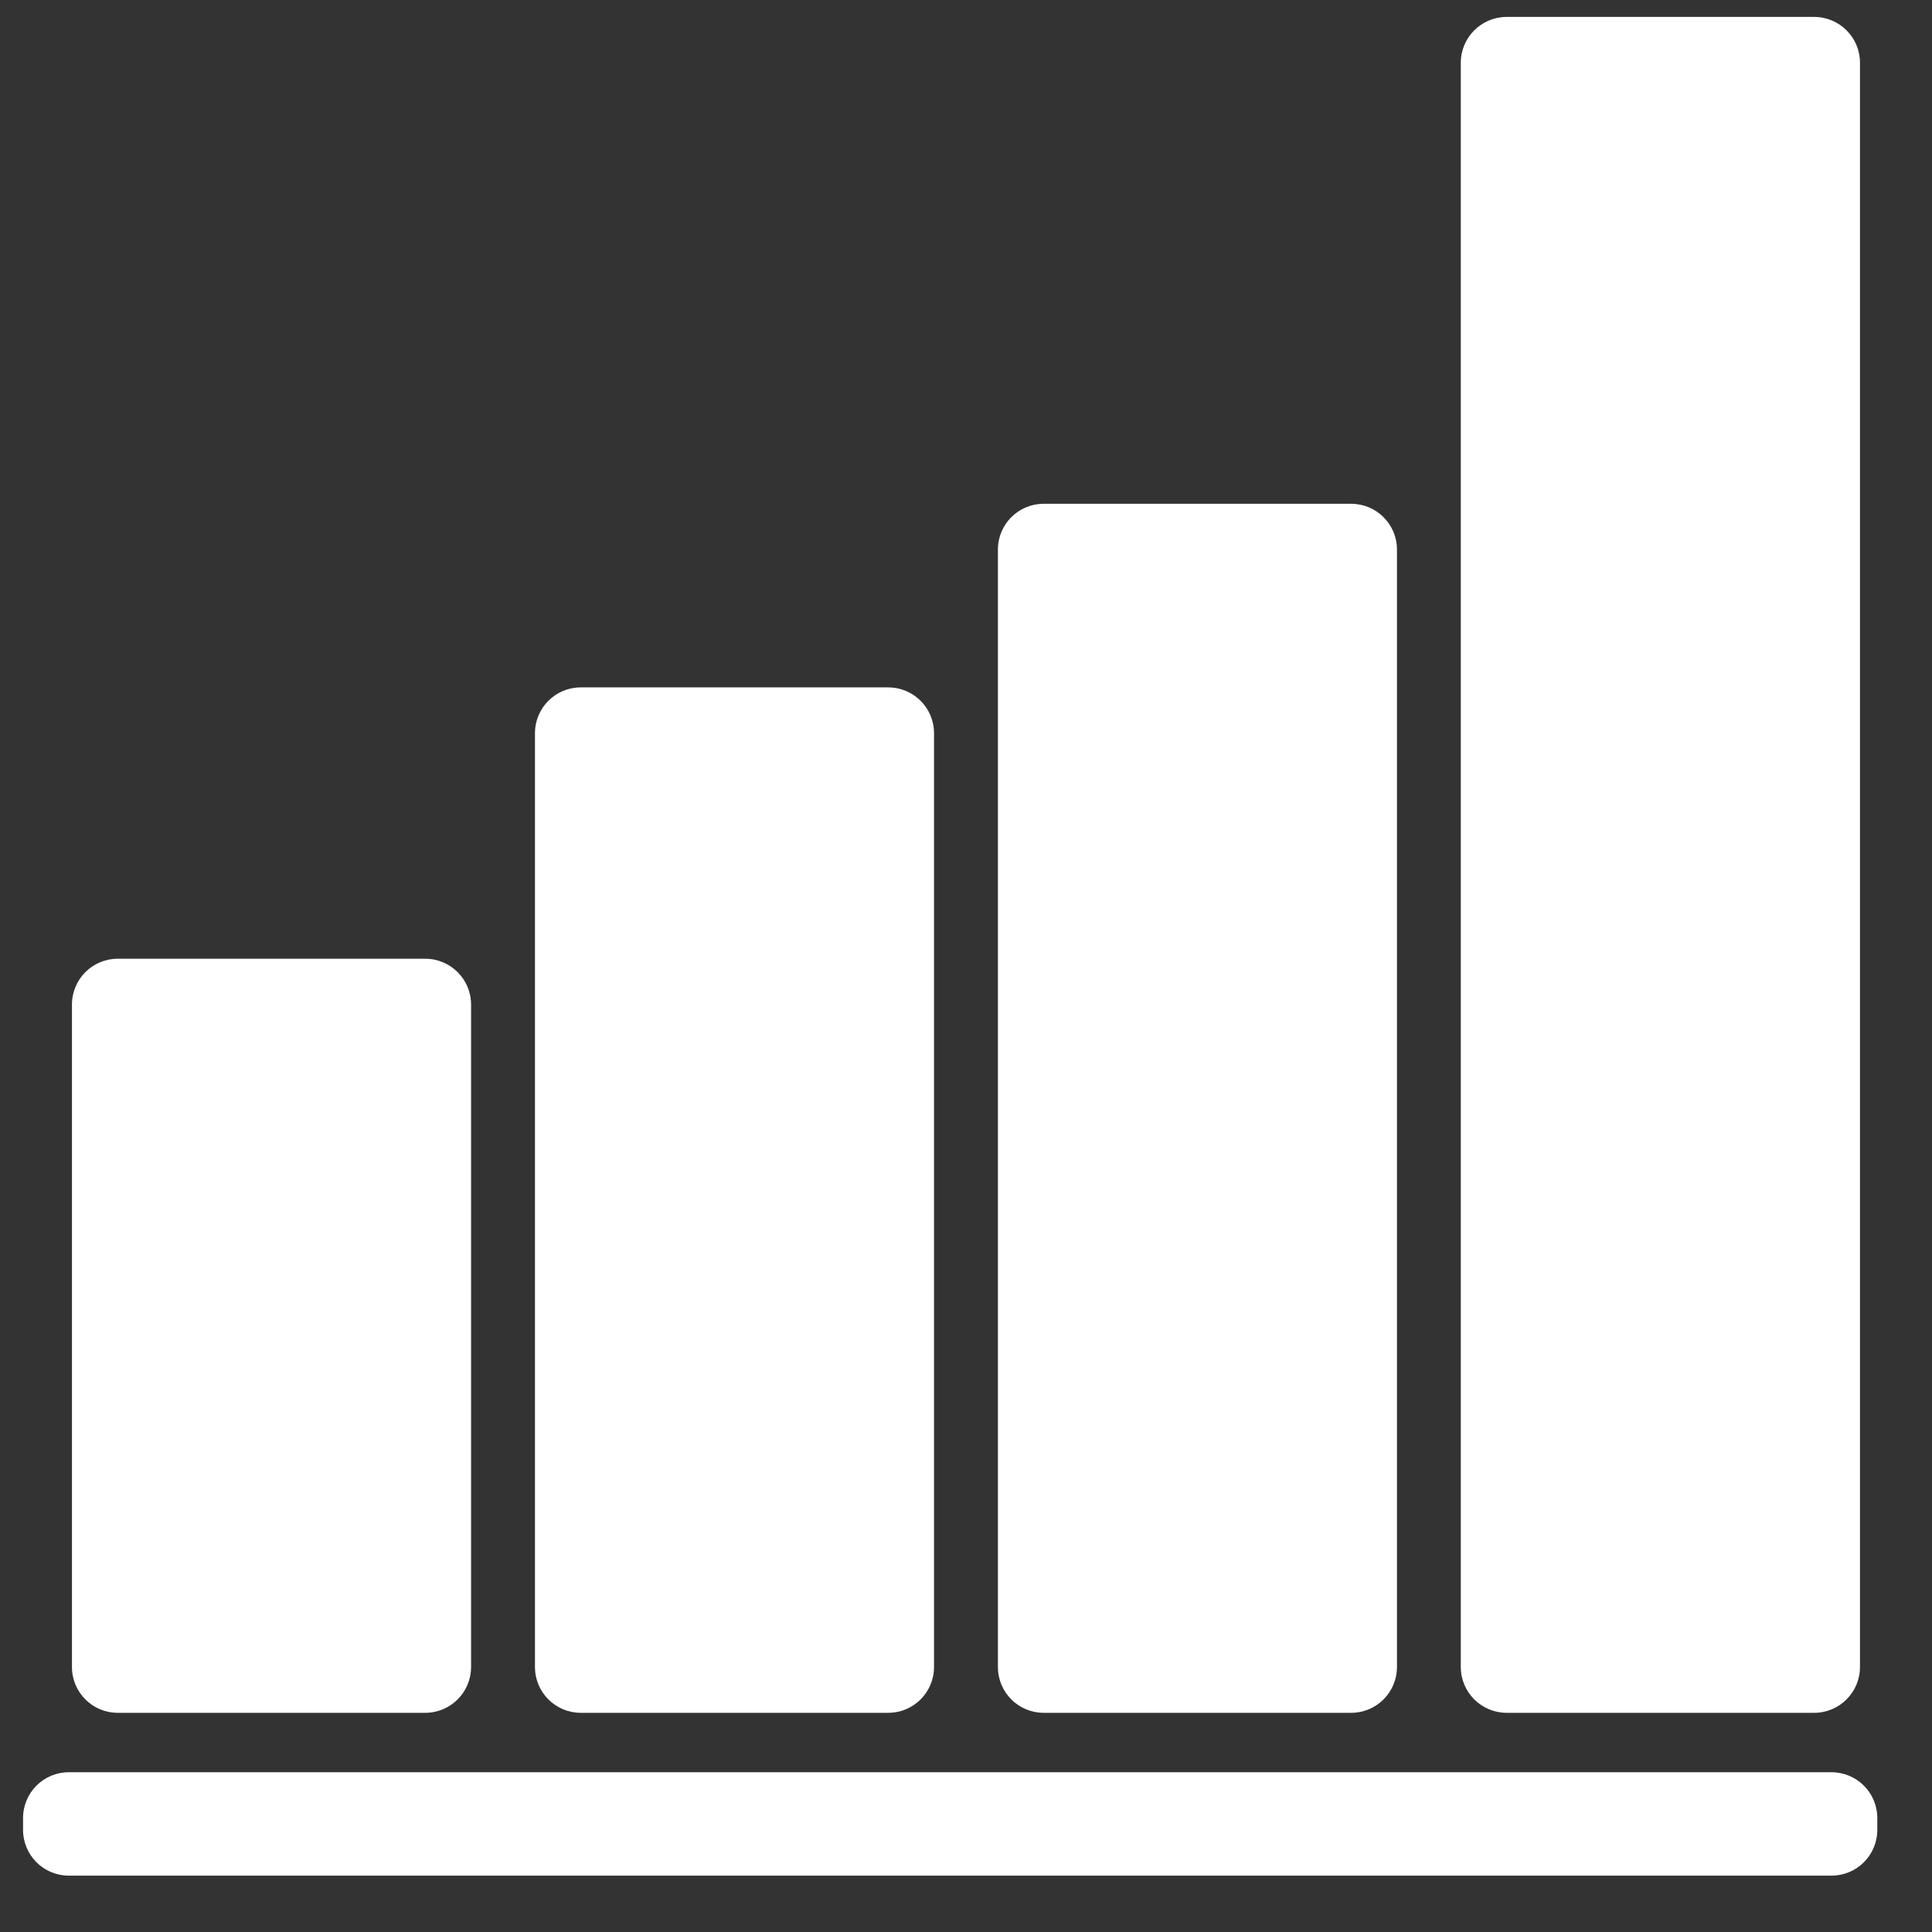<svg 
 xmlns="http://www.w3.org/2000/svg"
 xmlns:xlink="http://www.w3.org/1999/xlink"
 width="29px" height="29px">
<rect width="100%" height="100%" fill="#333333" stroke="none"/>
<path fill-rule="evenodd"  fill="rgb(255, 255, 255)"
 d="M27.491,28.154 L1.033,28.154 C0.652,28.154 0.346,27.846 0.346,27.466 L0.346,27.290 C0.346,26.910 0.652,26.602 1.033,26.602 L27.491,26.602 C27.872,26.602 28.179,26.910 28.179,27.290 L28.179,27.466 C28.179,27.846 27.872,28.154 27.491,28.154 ZM27.231,25.710 L22.616,25.710 C22.236,25.710 21.927,25.402 21.927,25.022 L21.927,0.942 C21.927,0.562 22.236,0.254 22.616,0.254 L27.231,0.254 C27.611,0.254 27.919,0.562 27.919,0.942 L27.919,25.022 C27.919,25.402 27.611,25.710 27.231,25.710 ZM20.281,25.710 L15.666,25.710 C15.285,25.710 14.979,25.402 14.979,25.022 L14.979,8.249 C14.979,7.870 15.285,7.562 15.666,7.562 L20.281,7.562 C20.662,7.562 20.969,7.870 20.969,8.249 L20.969,25.022 C20.969,25.402 20.662,25.710 20.281,25.710 ZM13.332,25.710 L8.717,25.710 C8.337,25.710 8.030,25.402 8.030,25.022 L8.030,11.006 C8.030,10.626 8.337,10.318 8.717,10.318 L13.332,10.318 C13.713,10.318 14.020,10.626 14.020,11.006 L14.020,25.022 C14.020,25.402 13.713,25.710 13.332,25.710 ZM6.383,25.710 L1.767,25.710 C1.387,25.710 1.080,25.402 1.080,25.022 L1.080,15.079 C1.080,14.699 1.387,14.391 1.767,14.391 L6.383,14.391 C6.763,14.391 7.071,14.699 7.071,15.079 L7.071,25.022 C7.071,25.402 6.763,25.710 6.383,25.710 Z"/>
</svg>